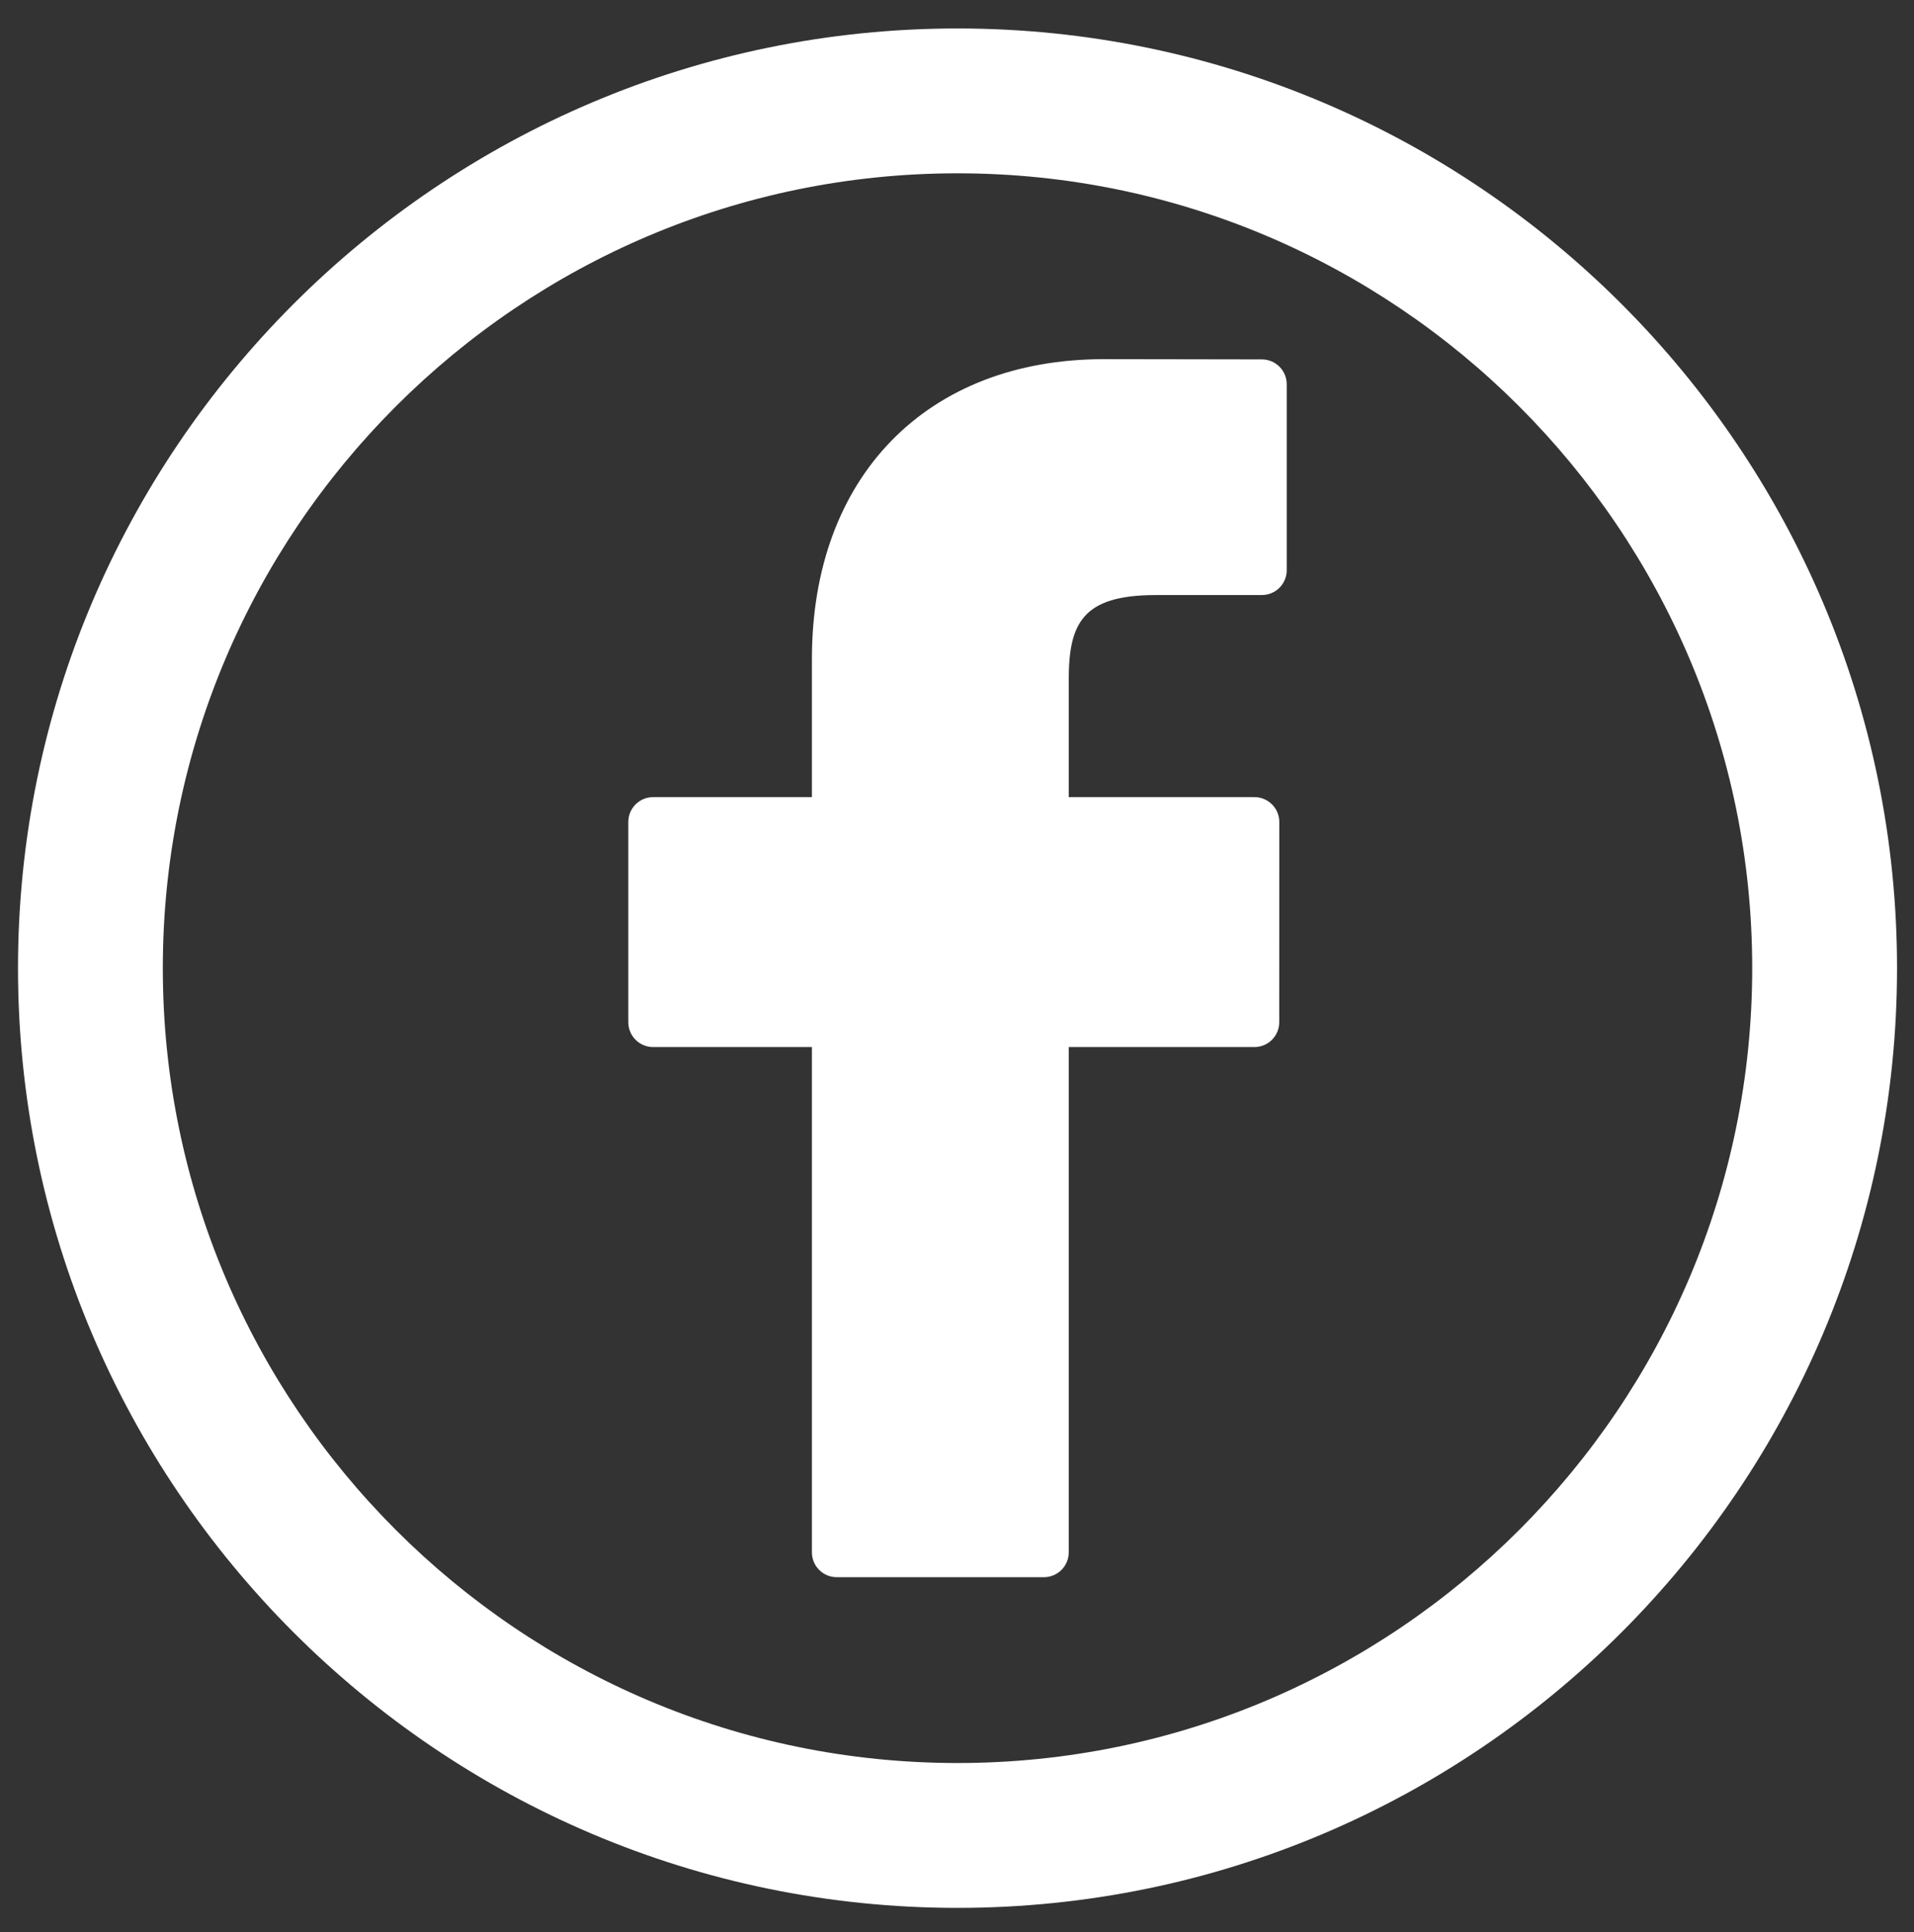 <?xml version="1.0" encoding="utf-8"?>
<!-- Generator: Adobe Illustrator 16.0.0, SVG Export Plug-In . SVG Version: 6.00 Build 0)  -->
<!DOCTYPE svg PUBLIC "-//W3C//DTD SVG 1.1//EN" "http://www.w3.org/Graphics/SVG/1.1/DTD/svg11.dtd">
<svg version="1.1" id="Capa_1" xmlns="http://www.w3.org/2000/svg" xmlns:xlink="http://www.w3.org/1999/xlink" x="0px" y="0px"
	 width="319.031px" height="322px" viewBox="-61.669 5.807 319.031 322" enable-background="new -61.669 5.807 319.031 322"
	 xml:space="preserve">
<rect x="-61.669" y="5.807" width="319.031" height="322" fill="#333333" stroke="none"/>
<g>
	<path fill="#FFFFFF" d="M97.932,323.754c-86.35,0-156.601-70.251-156.601-156.602c0-86.351,70.251-156.602,156.601-156.602
		c86.351,0,156.602,70.251,156.602,156.602C254.533,253.503,184.282,323.754,97.932,323.754z M97.932,34.689
		c-73.039,0-132.462,59.423-132.462,132.462c0,73.042,59.423,132.463,132.462,132.463c73.041,0,132.463-59.422,132.463-132.463
		C230.395,94.112,170.973,34.689,97.932,34.689z"/>
</g>
<g>
	<path fill="#FFFFFF" d="M148.672,65.701l-26.323-0.042c-29.573,0-48.686,19.608-48.686,49.956v23.032H47.198
		c-2.287,0-4.139,1.855-4.139,4.141v33.373c0,2.286,1.854,4.138,4.139,4.138h26.465v84.207c0,2.287,1.852,4.139,4.141,4.139h34.53
		c2.285,0,4.137-1.854,4.137-4.139v-84.207h30.945c2.289,0,4.141-1.853,4.141-4.138l0.012-33.373c0-1.097-0.438-2.149-1.212-2.925
		c-0.774-0.779-1.83-1.216-2.927-1.216h-30.959v-19.526c0-9.383,2.24-14.147,14.465-14.147l17.732-0.006
		c2.285,0,4.137-1.854,4.137-4.139V69.842C152.804,67.557,150.951,65.705,148.672,65.701z"/>
</g>
</svg>
